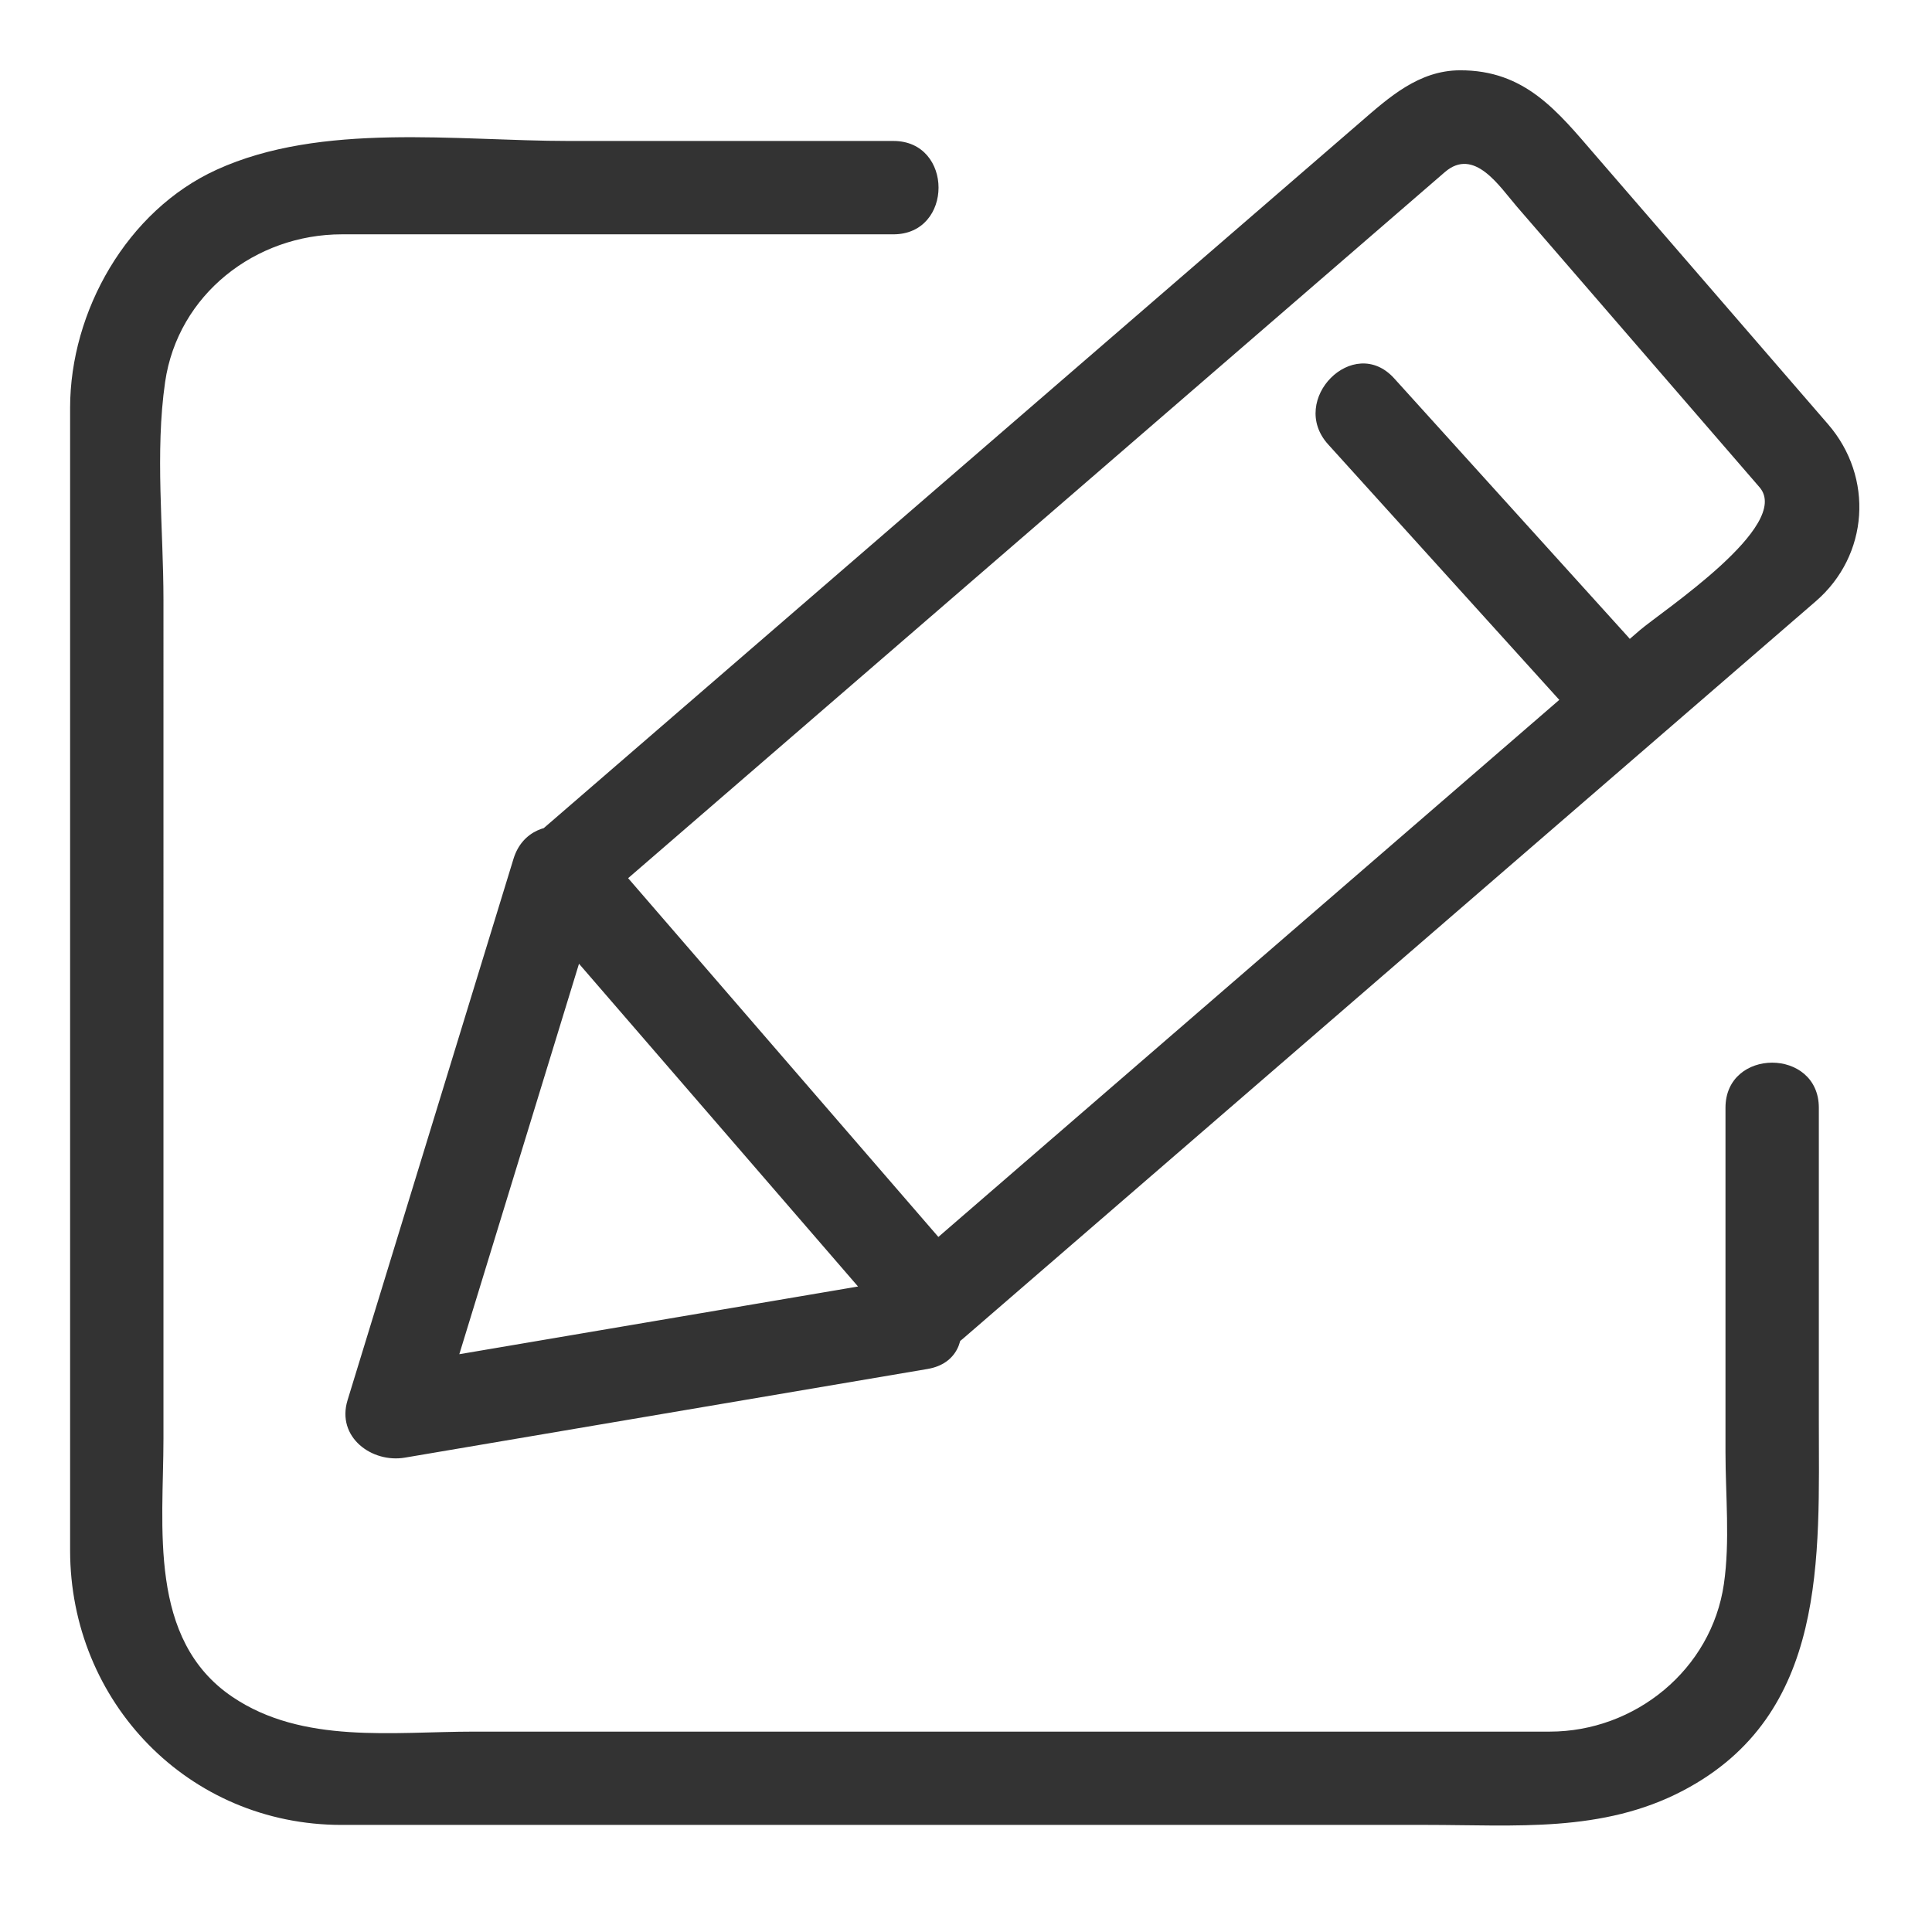 <?xml version="1.0" standalone="no"?><!DOCTYPE svg PUBLIC "-//W3C//DTD SVG 1.1//EN" "http://www.w3.org/Graphics/SVG/1.1/DTD/svg11.dtd"><svg t="1590233762073" class="icon" viewBox="0 0 1024 1024" version="1.1" xmlns="http://www.w3.org/2000/svg" p-id="13856" xmlns:xlink="http://www.w3.org/1999/xlink" width="200" height="200"><defs><style type="text/css"></style></defs><path d="M313.637 482.121l258.926-223.817 156.709-135.497 36.498-31.561c15.616-13.495 28.965 7.57 38.254 18.322L932.571 258.231c17.554 20.261-51.931 65.902-63.488 75.849L533.577 624.274l-58.222 50.359c-24.174 20.882 10.971 55.735 34.962 34.962l258.889-223.854 156.709-135.497 36.498-31.561c28.16-24.357 30.83-65.682 6.51-93.806l-123.355-142.629c-20.151-23.369-37.303-45.129-71.79-44.983-21.76 0.073-37.486 14.263-52.809 27.538l-310.967 268.837-131.328 113.518c-24.174 20.919 10.971 55.771 34.962 34.999z m164.864 195.73L201.509 724.882l30.427 30.427 87.954-286.939c9.362-30.574-38.4-43.557-47.726-13.166l-87.954 286.939c-5.998 19.566 12.873 33.426 30.427 30.427l277.029-46.994c31.451-5.339 18.066-53.029-13.166-47.726z m34.011-4.718c-65.646-75.849-131.218-151.735-196.791-227.584-20.919-24.137-55.771 10.971-34.999 34.999l196.754 227.584c20.955 24.137 55.808-10.971 35.035-34.999z m402.03-85.943v182.491c0 22.747 2.45 47.214-0.841 69.851-6.583 45.422-47.104 78.263-92.306 78.263H251.319c-42.898 0-90.88 6.766-128.11-18.395-44.983-30.354-36.571-90.258-36.571-136.96V317.952c0-37.486-4.535-78.19 0.878-115.493 6.766-46.446 47.909-78.263 93.696-78.263h292.315c31.89 0 31.89-49.481 0-49.481H301.568c-59.538 0-131.182-10.13-186.77 15.25-47.506 21.65-77.641 75.081-77.641 126.208v605.513c0 80.347 62.683 145.554 143.835 145.554h575.269c46.702 0 93.001 4.315 135.863-18.213 76.873-40.375 71.899-123.611 71.899-196.974v-164.901c0-31.89-49.481-31.89-49.481 0z m-193.097-369.152l123.977 137.07m-141.495-119.589l124.014 137.07c21.467 23.698 56.32-11.41 34.999-34.999l-124.014-137.07c-21.467-23.698-56.32 11.41-34.999 34.999z" fill="#333333" p-id="13857"></path></svg>